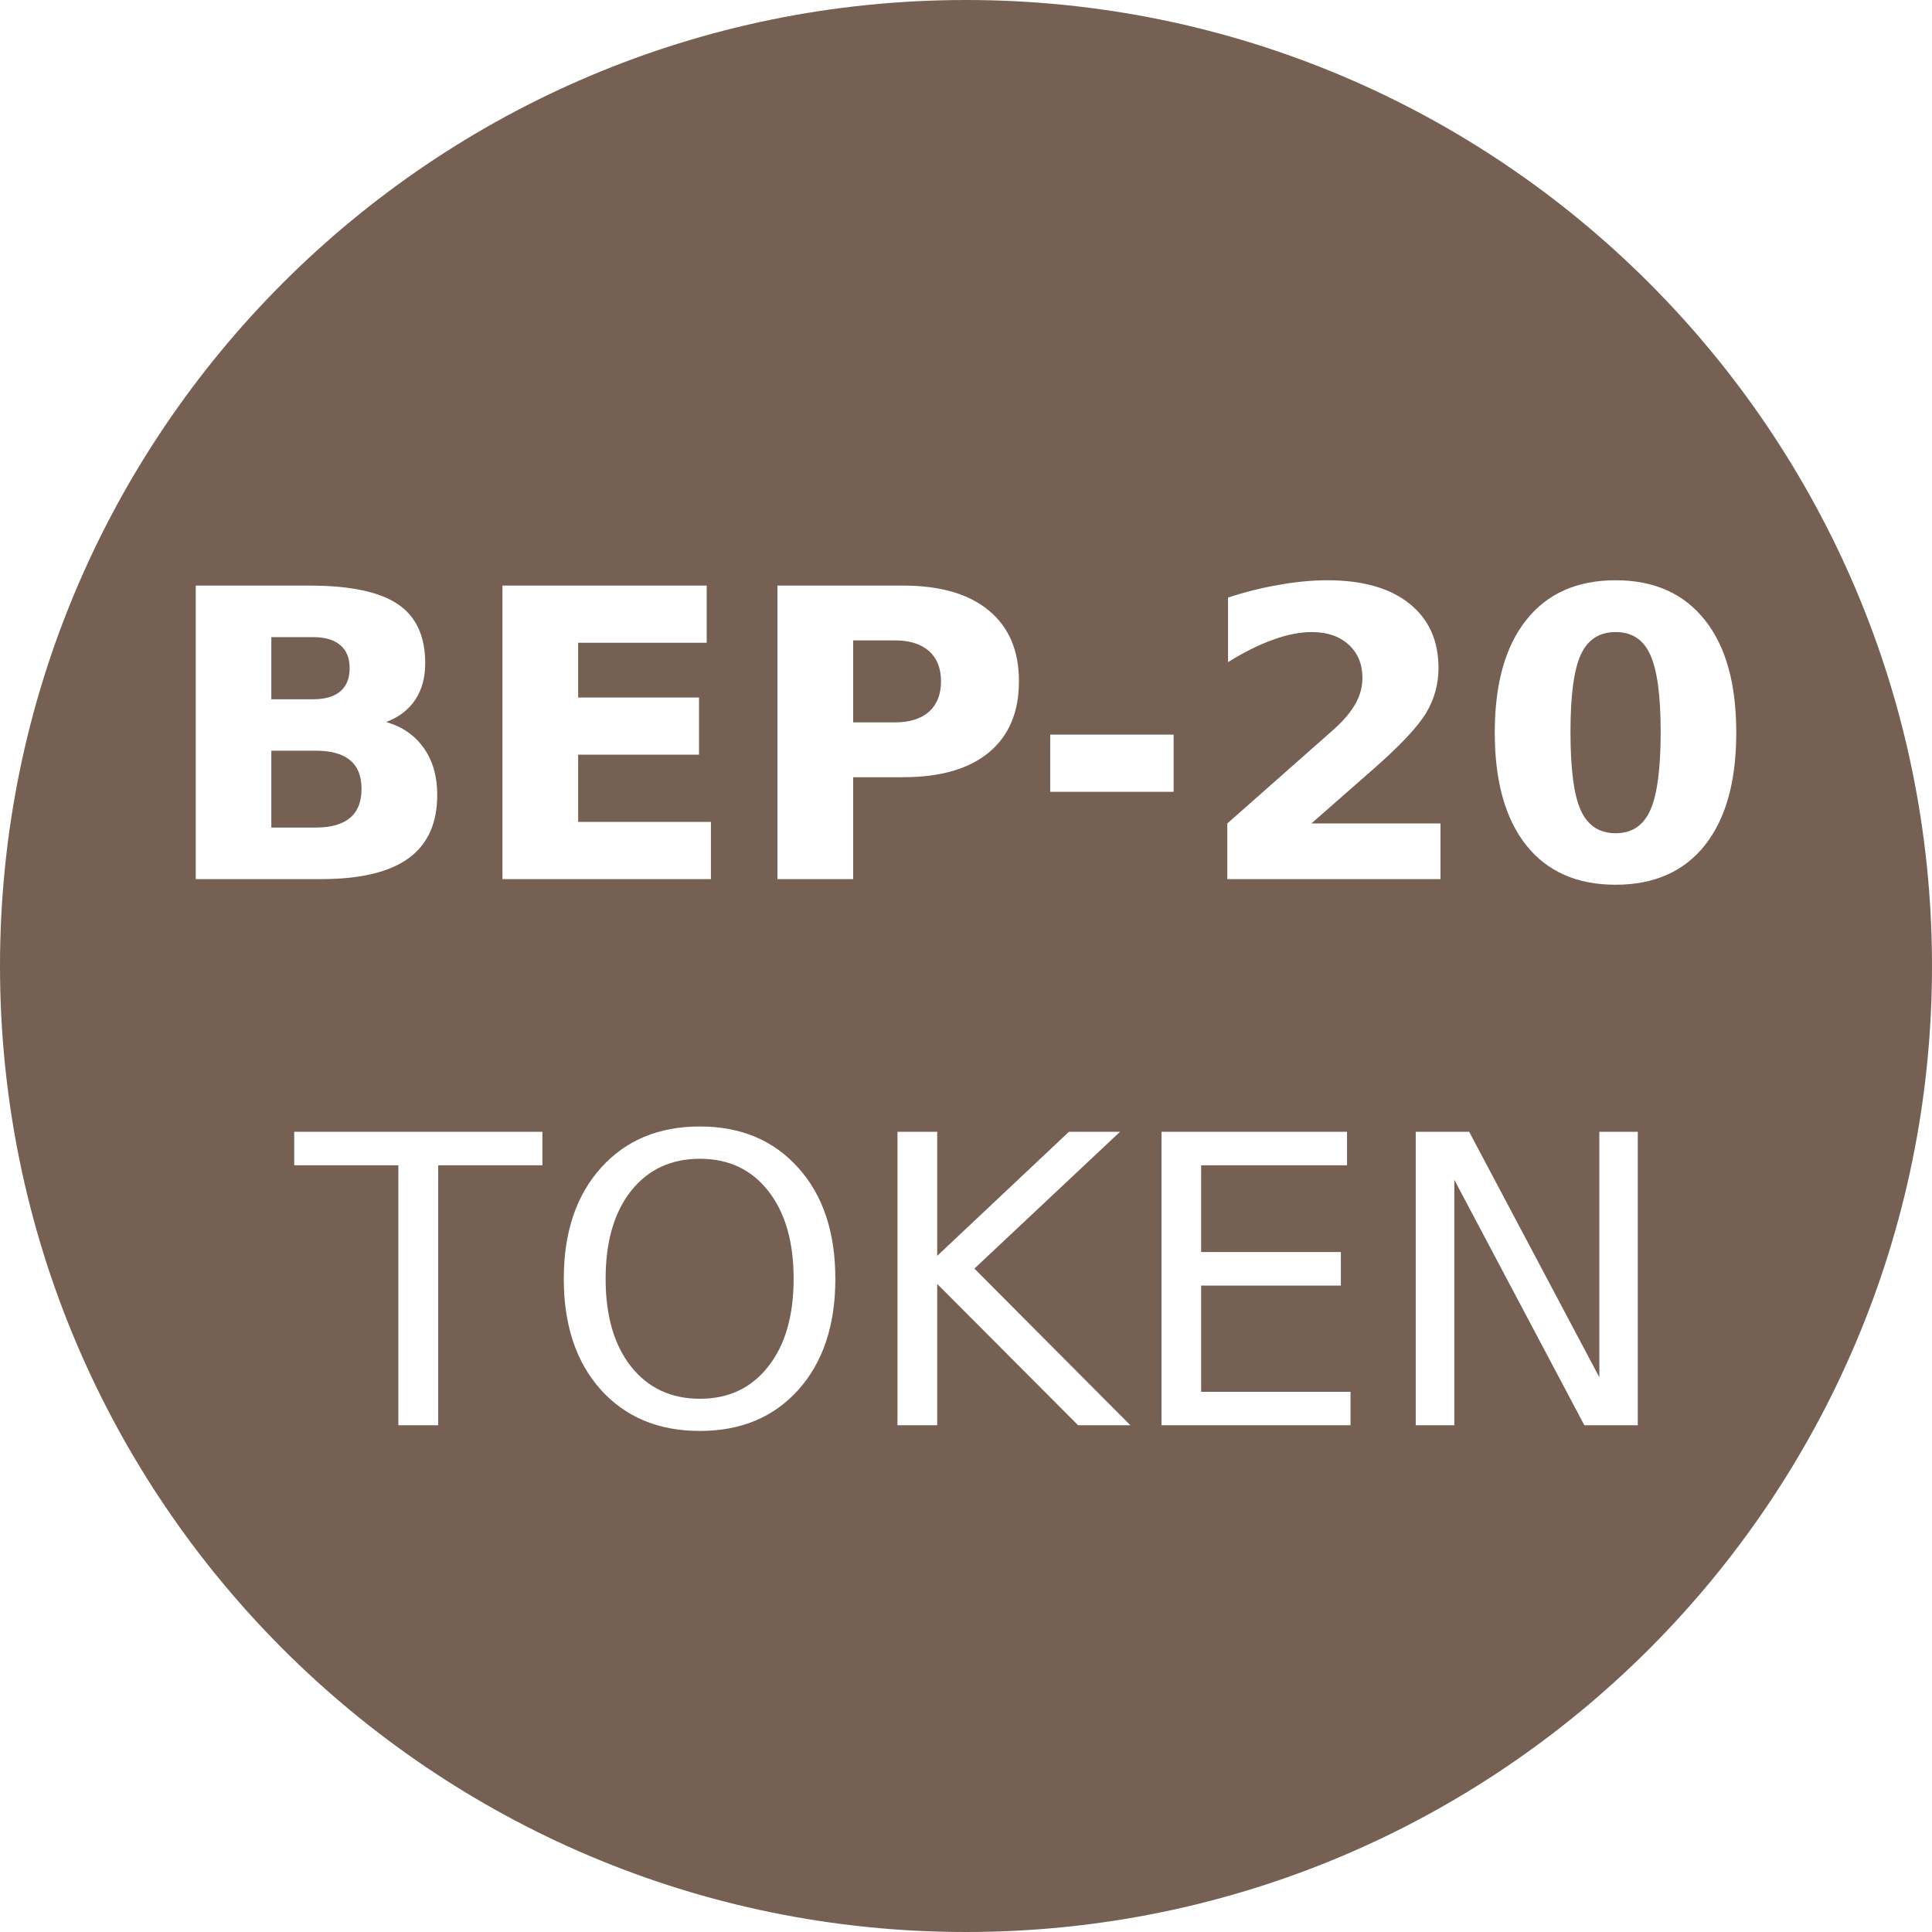 <?xml version="1.0" encoding="UTF-8" standalone="no"?>
<svg
   xmlns:dc="http://purl.org/dc/elements/1.1/"
   xmlns:cc="http://creativecommons.org/ns#"
   xmlns:rdf="http://www.w3.org/1999/02/22-rdf-syntax-ns#"
   xmlns:svg="http://www.w3.org/2000/svg"
   xmlns="http://www.w3.org/2000/svg"
   xmlns:sodipodi="http://sodipodi.sourceforge.net/DTD/sodipodi-0.dtd"
   xmlns:inkscape="http://www.inkscape.org/namespaces/inkscape"
   width="32px"
   height="32px"
   viewBox="0 0 32 32"
   version="1.1"
   id="svg14"
   sodipodi:docname="bep20.svg"
   inkscape:version="0.92.5 (2060ec1f9f, 2020-04-08)">
  <sodipodi:namedview
     pagecolor="#ffffff"
     bordercolor="#666666"
     borderopacity="1"
     objecttolerance="10"
     gridtolerance="10"
     guidetolerance="10"
     inkscape:pageopacity="0"
     inkscape:pageshadow="2"
     inkscape:window-width="1910"
     inkscape:window-height="815"
     id="namedview16"
     showgrid="false"
     inkscape:zoom="16.954788"
     inkscape:cx="7.262669"
     inkscape:cy="16.734083"
     inkscape:window-x="273"
     inkscape:window-y="116"
     inkscape:window-maximized="0"
     inkscape:current-layer="svg14" />
  <title
     id="title2">black</title>
  <defs
     id="defs4" />
  <g
     id="Page-1"
     stroke="none"
     stroke-width="1"
     fill="none"
     fill-rule="evenodd">
    <g
       id="black"
       fill-rule="nonzero">
      <g
         id="nano">
        <path
           style="fill:#766054"
           d="M 16 0 C 7.163 0 0 7.163 0 16 C 0 24.837 7.163 32 16 32 C 24.837 32 32 24.837 32 16 C 32 7.163 24.837 0 16 0 z M 21.988 9.611 C 22.57 9.611 23.021 9.74 23.342 9.996 C 23.665 10.252 23.826 10.609 23.826 11.066 C 23.826 11.331 23.758 11.579 23.621 11.809 C 23.484 12.036 23.198 12.342 22.76 12.727 L 21.721 13.639 L 23.859 13.639 L 23.859 14.561 L 20.328 14.561 L 20.328 13.639 L 22.102 12.072 C 22.26 11.929 22.377 11.789 22.453 11.652 C 22.529 11.516 22.566 11.374 22.566 11.227 C 22.566 10.999 22.49 10.815 22.336 10.676 C 22.184 10.537 21.98 10.469 21.727 10.469 C 21.531 10.469 21.318 10.511 21.086 10.596 C 20.854 10.678 20.605 10.802 20.34 10.967 L 20.34 9.898 C 20.622 9.805 20.902 9.735 21.178 9.688 C 21.453 9.638 21.724 9.611 21.988 9.611 z M 26.76 9.611 C 27.398 9.611 27.891 9.831 28.238 10.27 C 28.586 10.706 28.758 11.327 28.758 12.135 C 28.758 12.94 28.586 13.562 28.238 14 C 27.891 14.436 27.398 14.654 26.76 14.654 C 26.12 14.654 25.627 14.436 25.279 14 C 24.932 13.562 24.758 12.94 24.758 12.135 C 24.758 11.327 24.932 10.706 25.279 10.27 C 25.627 9.831 26.12 9.611 26.76 9.611 z M 3.242 9.699 L 5.123 9.699 C 5.798 9.699 6.286 9.802 6.588 10.006 C 6.892 10.21 7.043 10.537 7.043 10.986 C 7.043 11.223 6.988 11.425 6.877 11.592 C 6.766 11.757 6.607 11.879 6.396 11.959 C 6.666 12.037 6.874 12.182 7.021 12.393 C 7.169 12.603 7.242 12.86 7.242 13.166 C 7.242 13.635 7.084 13.985 6.768 14.215 C 6.451 14.445 5.969 14.561 5.322 14.561 L 3.242 14.561 L 3.242 9.699 z M 8.322 9.699 L 11.705 9.699 L 11.705 10.646 L 9.576 10.646 L 9.576 11.553 L 11.578 11.553 L 11.578 12.5 L 9.576 12.5 L 9.576 13.613 L 11.775 13.613 L 11.775 14.561 L 8.322 14.561 L 8.322 9.699 z M 12.877 9.699 L 14.957 9.699 C 15.576 9.699 16.049 9.838 16.379 10.113 C 16.711 10.387 16.877 10.777 16.877 11.285 C 16.877 11.795 16.711 12.187 16.379 12.463 C 16.049 12.736 15.576 12.873 14.957 12.873 L 14.131 12.873 L 14.131 14.561 L 12.877 14.561 L 12.877 9.699 z M 26.76 10.469 C 26.491 10.469 26.299 10.592 26.184 10.842 C 26.069 11.089 26.012 11.517 26.012 12.125 C 26.012 12.739 26.069 13.172 26.184 13.424 C 26.299 13.676 26.491 13.801 26.76 13.801 C 27.027 13.801 27.217 13.676 27.332 13.424 C 27.447 13.172 27.506 12.739 27.506 12.125 C 27.506 11.517 27.447 11.089 27.332 10.842 C 27.219 10.592 27.029 10.469 26.76 10.469 z M 4.494 10.553 L 4.494 11.582 L 5.188 11.582 C 5.385 11.582 5.535 11.538 5.637 11.451 C 5.739 11.364 5.791 11.236 5.791 11.066 C 5.791 10.899 5.739 10.772 5.637 10.686 C 5.535 10.597 5.385 10.553 5.188 10.553 L 4.494 10.553 z M 14.131 10.607 L 14.131 11.965 L 14.822 11.965 C 15.065 11.965 15.254 11.906 15.387 11.789 C 15.519 11.67 15.586 11.502 15.586 11.285 C 15.586 11.068 15.519 10.9 15.387 10.783 C 15.254 10.666 15.065 10.607 14.822 10.607 L 14.131 10.607 z M 17.395 12.168 L 19.439 12.168 L 19.439 13.115 L 17.395 13.115 L 17.395 12.168 z M 4.494 12.434 L 4.494 13.707 L 5.23 13.707 C 5.482 13.707 5.671 13.653 5.797 13.547 C 5.925 13.441 5.988 13.281 5.988 13.066 C 5.988 12.856 5.927 12.698 5.801 12.594 C 5.675 12.487 5.484 12.434 5.23 12.434 L 4.494 12.434 z M 11.592 18.658 C 12.273 18.658 12.817 18.888 13.225 19.346 C 13.633 19.801 13.836 20.413 13.836 21.182 C 13.836 21.948 13.633 22.56 13.225 23.018 C 12.817 23.473 12.273 23.701 11.592 23.701 C 10.908 23.701 10.361 23.473 9.951 23.018 C 9.543 22.562 9.338 21.95 9.338 21.182 C 9.338 20.413 9.543 19.801 9.951 19.346 C 10.361 18.888 10.908 18.658 11.592 18.658 z M 4.873 18.746 L 8.984 18.746 L 8.984 19.301 L 7.258 19.301 L 7.258 23.607 L 6.598 23.607 L 6.598 19.301 L 4.873 19.301 L 4.873 18.746 z M 14.865 18.746 L 15.523 18.746 L 15.523 20.801 L 17.705 18.746 L 18.551 18.746 L 16.139 21.012 L 18.723 23.607 L 17.857 23.607 L 15.523 21.266 L 15.523 23.607 L 14.865 23.607 L 14.865 18.746 z M 19.238 18.746 L 22.311 18.746 L 22.311 19.301 L 19.895 19.301 L 19.895 20.738 L 22.209 20.738 L 22.209 21.293 L 19.895 21.293 L 19.895 23.053 L 22.369 23.053 L 22.369 23.607 L 19.238 23.607 L 19.238 18.746 z M 23.449 18.746 L 24.334 18.746 L 26.49 22.812 L 26.49 18.746 L 27.127 18.746 L 27.127 23.607 L 26.242 23.607 L 24.088 19.541 L 24.088 23.607 L 23.449 23.607 L 23.449 18.746 z M 11.592 19.193 C 11.114 19.193 10.733 19.371 10.451 19.727 C 10.171 20.082 10.031 20.567 10.031 21.182 C 10.031 21.794 10.171 22.277 10.451 22.633 C 10.733 22.989 11.114 23.168 11.592 23.168 C 12.069 23.168 12.447 22.989 12.725 22.633 C 13.005 22.277 13.145 21.794 13.145 21.182 C 13.145 20.567 13.005 20.082 12.725 19.727 C 12.447 19.371 12.069 19.193 11.592 19.193 z "
           id="Oval" />
        <g
           aria-label="ERC20"
           style="font-size:8px;font-family:Verdana;text-anchor:middle;fill:#ffffff"
           id="text7" />
        <g
           aria-label="TEST"
           style="font-size:8px;font-family:Verdana;text-anchor:middle;fill:#ffffff"
           id="text9" />
      </g>
    </g>
  </g>
  <g
     aria-label="TOKEN"
     style="font-style:normal;font-weight:normal;font-size:8px;line-height:1.25;font-family:sans-serif;letter-spacing:0px;word-spacing:0px;fill:#000000;fill-opacity:1;stroke:none"
     id="text820" />
  <g
     aria-label="BEP-20"
     style="font-style:normal;font-weight:normal;font-size:8px;line-height:1.25;font-family:sans-serif;letter-spacing:0px;word-spacing:0px;fill:#000000;fill-opacity:1;stroke:none"
     id="text820-3" />
</svg>
